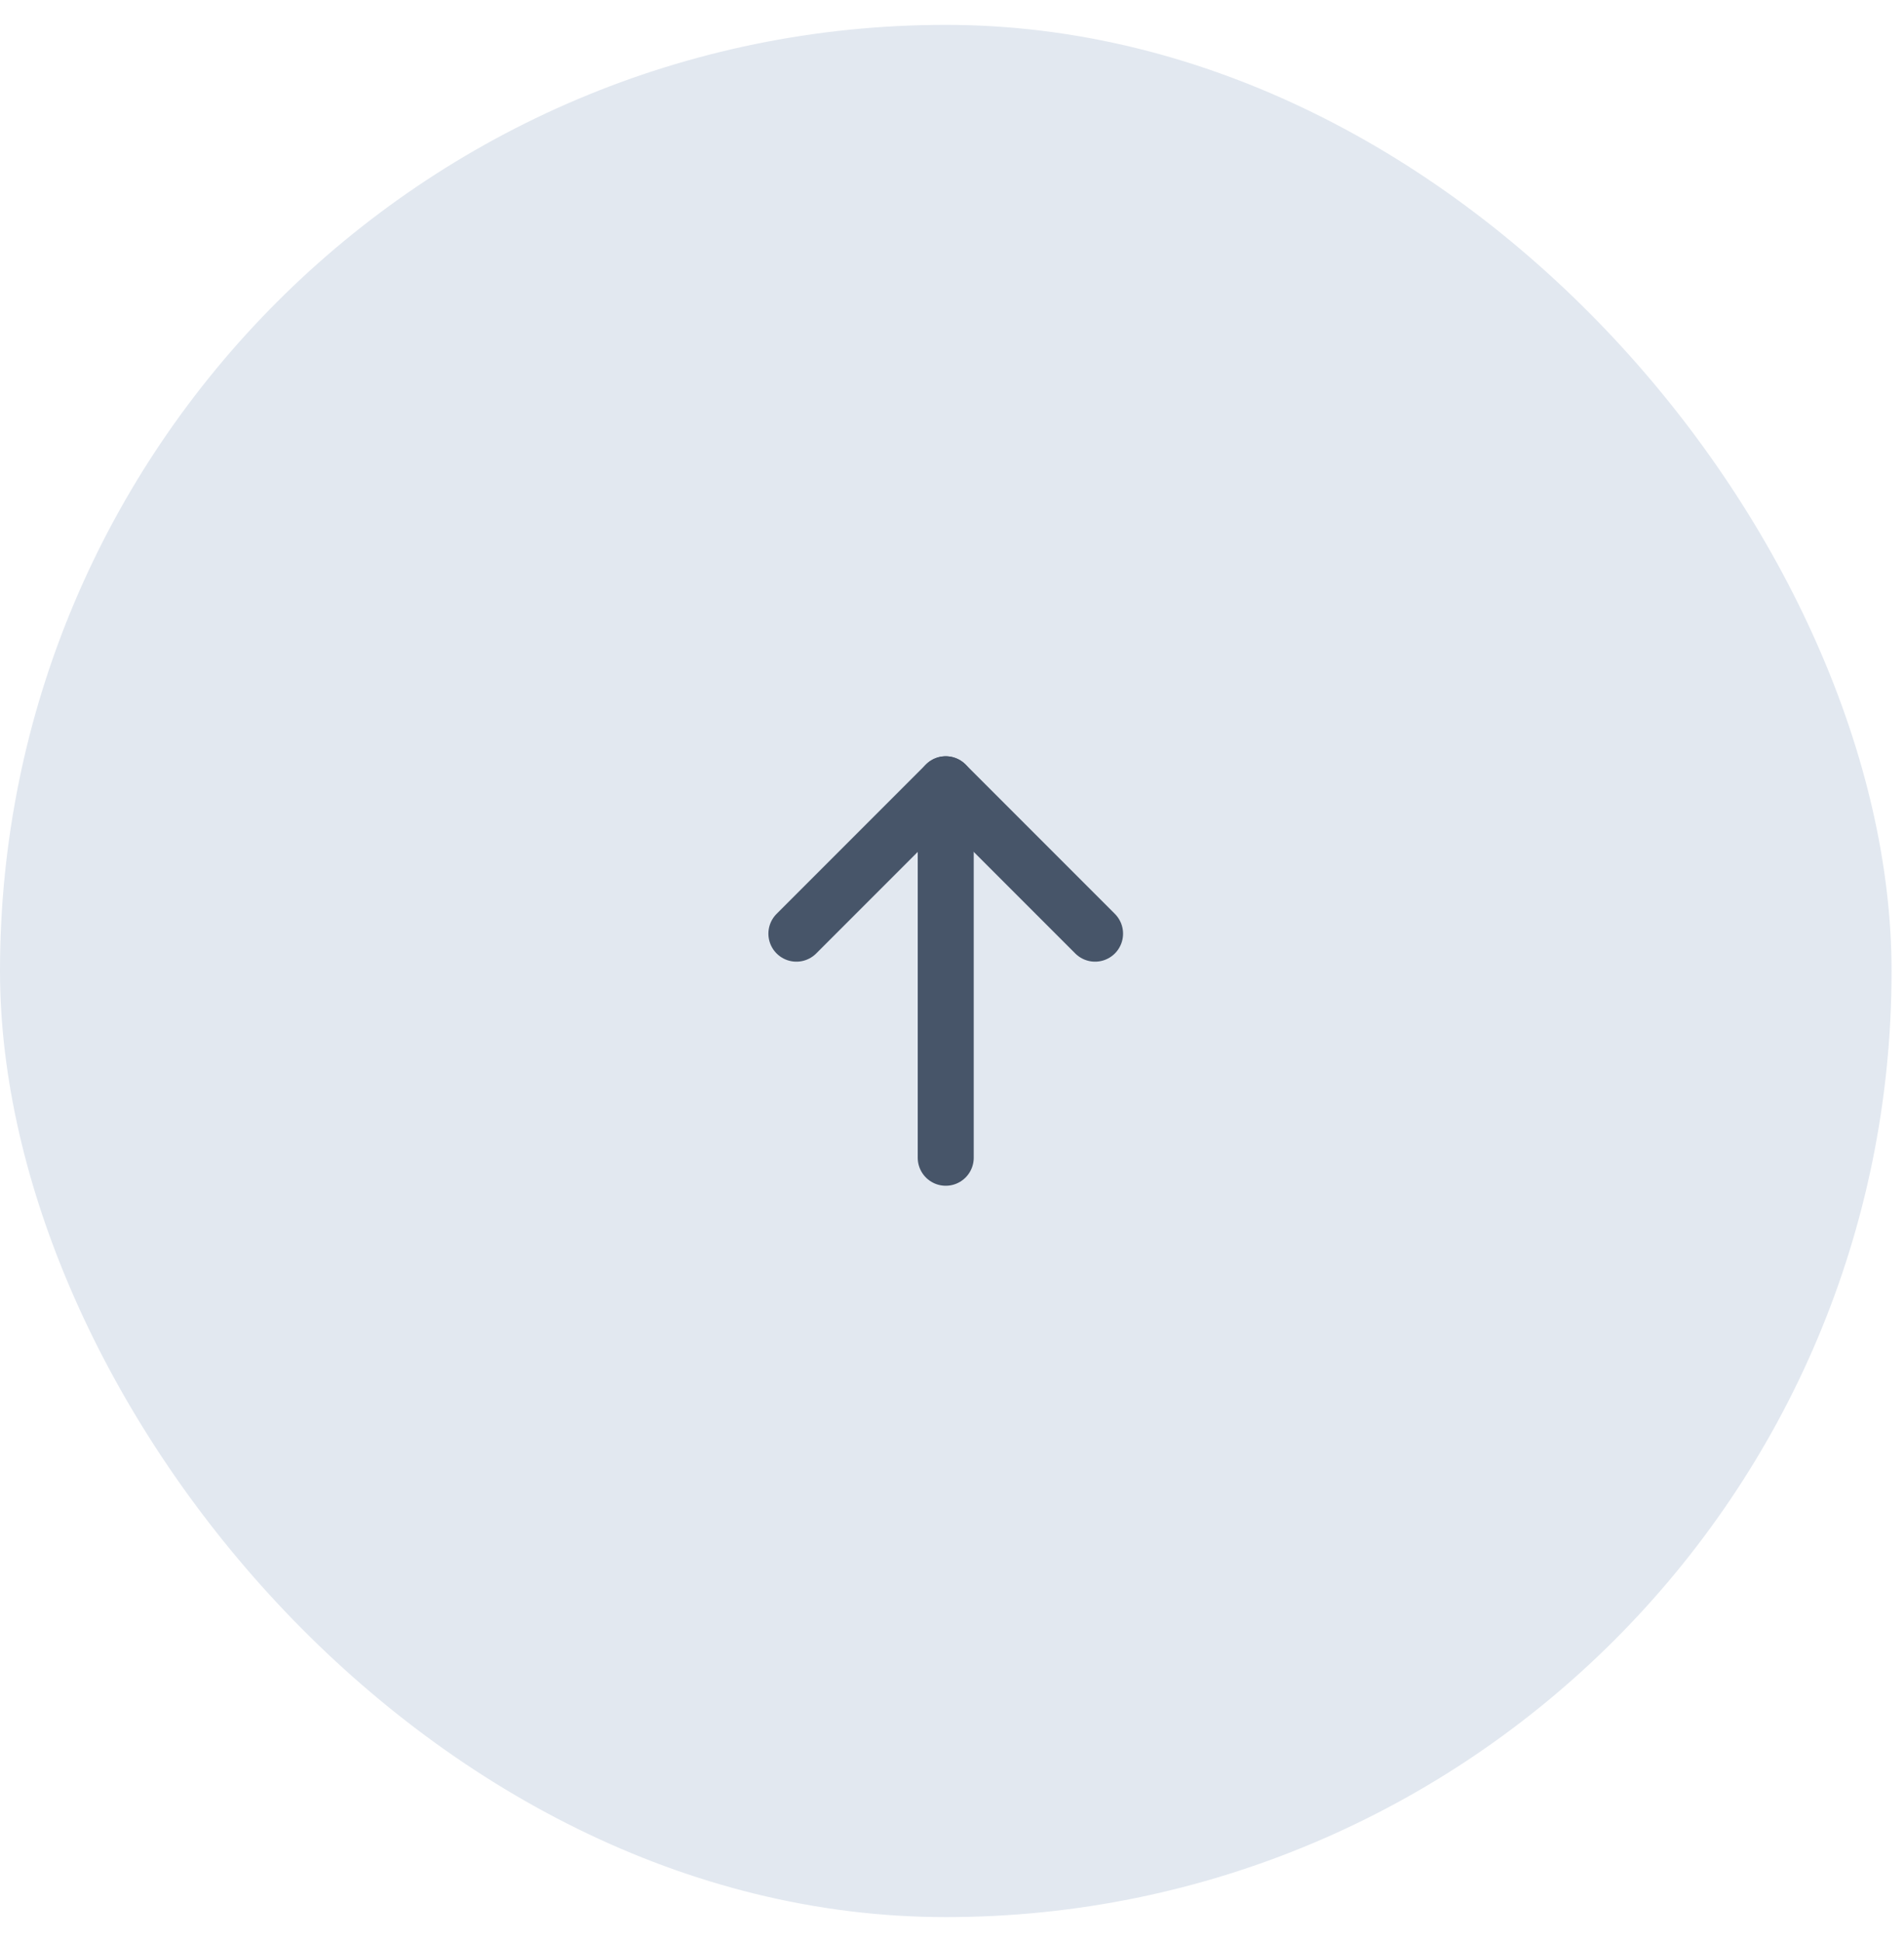 <svg width="51" height="52" viewBox="0 0 51 52" fill="none" xmlns="http://www.w3.org/2000/svg">
    <rect y="0.666" width="50.667" height="50.667" rx="25.333" fill="#E2E8F0"/>
    <path d="M25.332 21L25.332 31" stroke="#475569" stroke-width="1.5" stroke-linecap="round" stroke-linejoin="round"/>
    <path d="M21.332 25L25.332 21L29.332 25" stroke="#475569" stroke-width="1.5" stroke-linecap="round" stroke-linejoin="round"/>
</svg>
